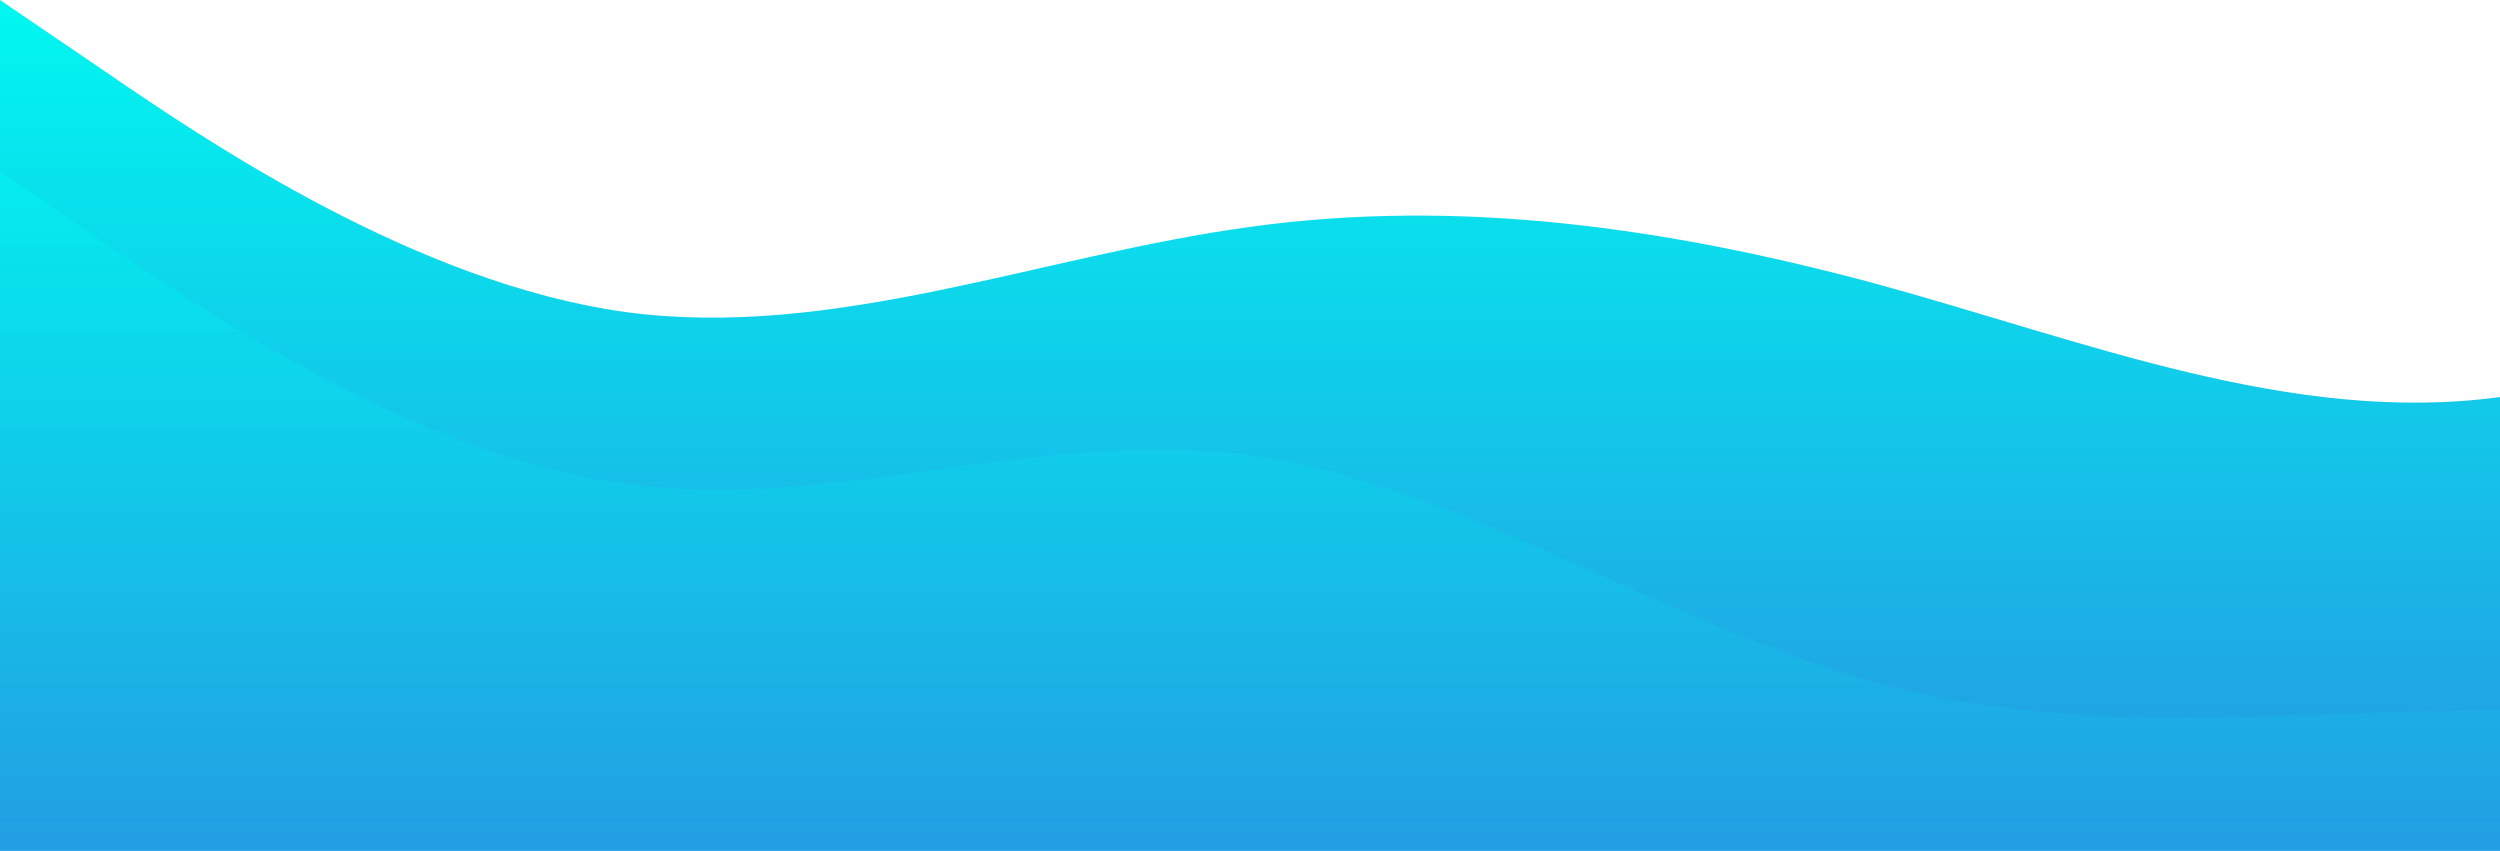 <?xml version="1.0" standalone="no"?>
<svg xmlns:xlink="http://www.w3.org/1999/xlink" id="wave" style="transform:rotate(180deg); transition: 0.3s" viewBox="0 0 1440 490" version="1.1" xmlns="http://www.w3.org/2000/svg"><defs><linearGradient id="sw-gradient-0" x1="0" x2="0" y1="1" y2="0"><stop stop-color="rgba(38, 149, 226, 1)" offset="0%"/><stop stop-color="rgba(0, 248, 240, 1)" offset="100%"/></linearGradient></defs><path style="transform:translate(0, 0px); opacity:1" fill="url(#sw-gradient-0)" d="M0,0L60,40.8C120,82,240,163,360,179.7C480,196,600,147,720,130.7C840,114,960,131,1080,163.3C1200,196,1320,245,1440,228.7C1560,212,1680,131,1800,155.2C1920,180,2040,310,2160,326.7C2280,343,2400,245,2520,171.5C2640,98,2760,49,2880,24.5C3000,0,3120,0,3240,16.3C3360,33,3480,65,3600,65.3C3720,65,3840,33,3960,73.5C4080,114,4200,229,4320,228.7C4440,229,4560,114,4680,98C4800,82,4920,163,5040,196C5160,229,5280,212,5400,245C5520,278,5640,359,5760,400.2C5880,441,6000,441,6120,375.7C6240,310,6360,180,6480,114.3C6600,49,6720,49,6840,106.2C6960,163,7080,278,7200,310.3C7320,343,7440,294,7560,285.8C7680,278,7800,310,7920,310.3C8040,310,8160,278,8280,294C8400,310,8520,376,8580,408.3L8640,441L8640,490L8580,490C8520,490,8400,490,8280,490C8160,490,8040,490,7920,490C7800,490,7680,490,7560,490C7440,490,7320,490,7200,490C7080,490,6960,490,6840,490C6720,490,6600,490,6480,490C6360,490,6240,490,6120,490C6000,490,5880,490,5760,490C5640,490,5520,490,5400,490C5280,490,5160,490,5040,490C4920,490,4800,490,4680,490C4560,490,4440,490,4320,490C4200,490,4080,490,3960,490C3840,490,3720,490,3600,490C3480,490,3360,490,3240,490C3120,490,3000,490,2880,490C2760,490,2640,490,2520,490C2400,490,2280,490,2160,490C2040,490,1920,490,1800,490C1680,490,1560,490,1440,490C1320,490,1200,490,1080,490C960,490,840,490,720,490C600,490,480,490,360,490C240,490,120,490,60,490L0,490Z"/><defs><linearGradient id="sw-gradient-1" x1="0" x2="0" y1="1" y2="0"><stop stop-color="rgba(38, 149, 226, 1)" offset="0%"/><stop stop-color="rgba(0, 248, 240, 1)" offset="100%"/></linearGradient></defs><path style="transform:translate(0, 50px); opacity:0.9" fill="url(#sw-gradient-1)" d="M0,49L60,89.8C120,131,240,212,360,228.7C480,245,600,196,720,212.3C840,229,960,310,1080,343C1200,376,1320,359,1440,359.3C1560,359,1680,376,1800,392C1920,408,2040,425,2160,408.3C2280,392,2400,343,2520,318.5C2640,294,2760,294,2880,269.5C3000,245,3120,196,3240,204.2C3360,212,3480,278,3600,253.2C3720,229,3840,114,3960,57.2C4080,0,4200,0,4320,57.2C4440,114,4560,229,4680,285.8C4800,343,4920,343,5040,334.8C5160,327,5280,310,5400,302.2C5520,294,5640,294,5760,318.5C5880,343,6000,392,6120,359.3C6240,327,6360,212,6480,138.8C6600,65,6720,33,6840,65.3C6960,98,7080,196,7200,253.2C7320,310,7440,327,7560,302.2C7680,278,7800,212,7920,228.7C8040,245,8160,343,8280,318.5C8400,294,8520,147,8580,73.5L8640,0L8640,490L8580,490C8520,490,8400,490,8280,490C8160,490,8040,490,7920,490C7800,490,7680,490,7560,490C7440,490,7320,490,7200,490C7080,490,6960,490,6840,490C6720,490,6600,490,6480,490C6360,490,6240,490,6120,490C6000,490,5880,490,5760,490C5640,490,5520,490,5400,490C5280,490,5160,490,5040,490C4920,490,4800,490,4680,490C4560,490,4440,490,4320,490C4200,490,4080,490,3960,490C3840,490,3720,490,3600,490C3480,490,3360,490,3240,490C3120,490,3000,490,2880,490C2760,490,2640,490,2520,490C2400,490,2280,490,2160,490C2040,490,1920,490,1800,490C1680,490,1560,490,1440,490C1320,490,1200,490,1080,490C960,490,840,490,720,490C600,490,480,490,360,490C240,490,120,490,60,490L0,490Z"/></svg>
